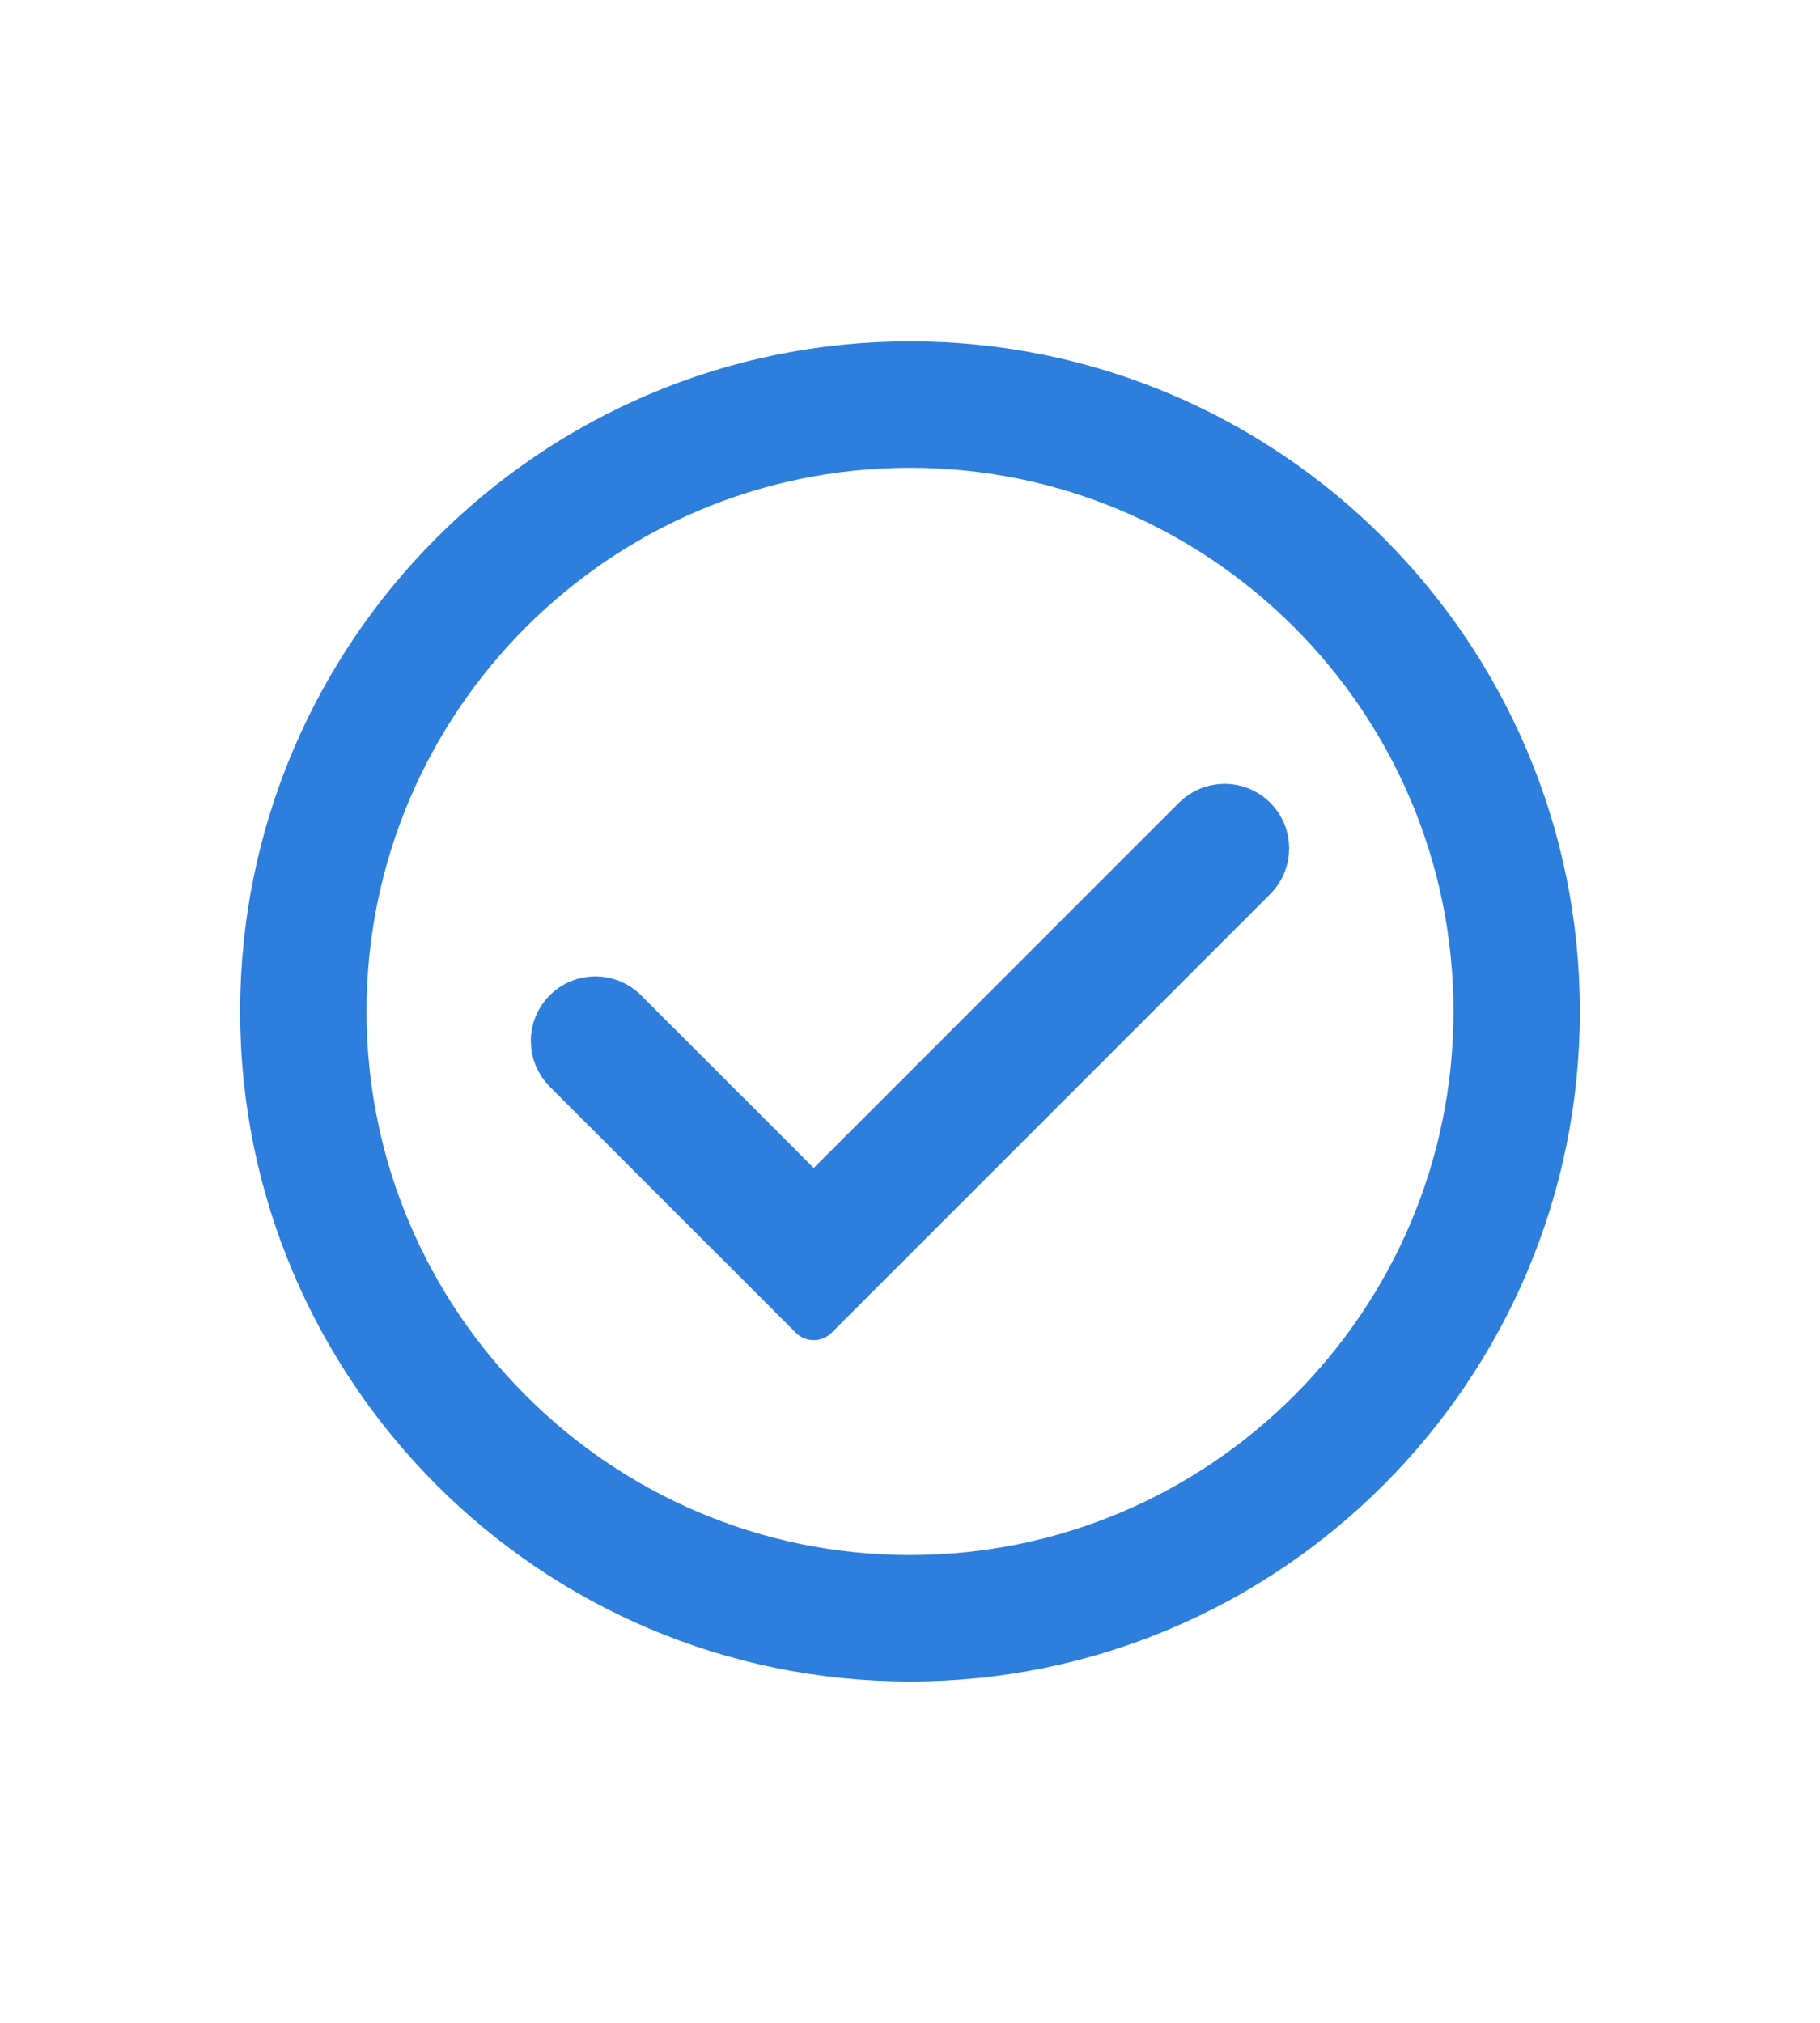 <?xml version="1.0" encoding="UTF-8"?>
<svg width="36px" height="40px" viewBox="0 0 36 40" version="1.1" xmlns="http://www.w3.org/2000/svg" xmlns:xlink="http://www.w3.org/1999/xlink">
    <title>50000A4C-52E0-43B7-A640-90E2F444EEB2@1,5x</title>
    <g id="HomePage" stroke="none" stroke-width="1" fill="none" fill-rule="evenodd">
        <g id="DS-MyClick-homepage-mobile-1" transform="translate(-10, -620)">
            <g id="icons-/-Terms-Copy" transform="translate(10, 620)">
                <rect id="Rectangle" x="0" y="0" width="36" height="40"></rect>
                <g id="Group-6" transform="translate(5, 7)" fill="#2D7EDD" stroke="#2D7EDD">
                    <path d="M13,2 C6.935,2 2,6.935 2,13 C2,19.065 6.935,24 13,24 C19.065,24 24,19.065 24,13 C24,6.935 19.065,2 13,2 M13,26 C5.832,26 0,20.168 0,13 C0,5.832 5.832,0 13,0 C20.168,0 26,5.832 26,13 C26,20.168 20.168,26 13,26" id="Fill-7-Copy-2" stroke-width="0.5"></path>
                    <path d="M11.096,19 L6.227,14.133 C5.924,13.829 5.924,13.338 6.227,13.034 C6.531,12.731 7.022,12.731 7.326,13.034 L11.096,16.803 L18.674,9.227 C18.977,8.924 19.469,8.924 19.772,9.227 C20.076,9.531 20.076,10.022 19.772,10.326 L11.096,19" id="Fill-6-Copy" stroke-linecap="round" stroke-linejoin="round"></path>
                </g>
            </g>
        </g>
    </g>
</svg>